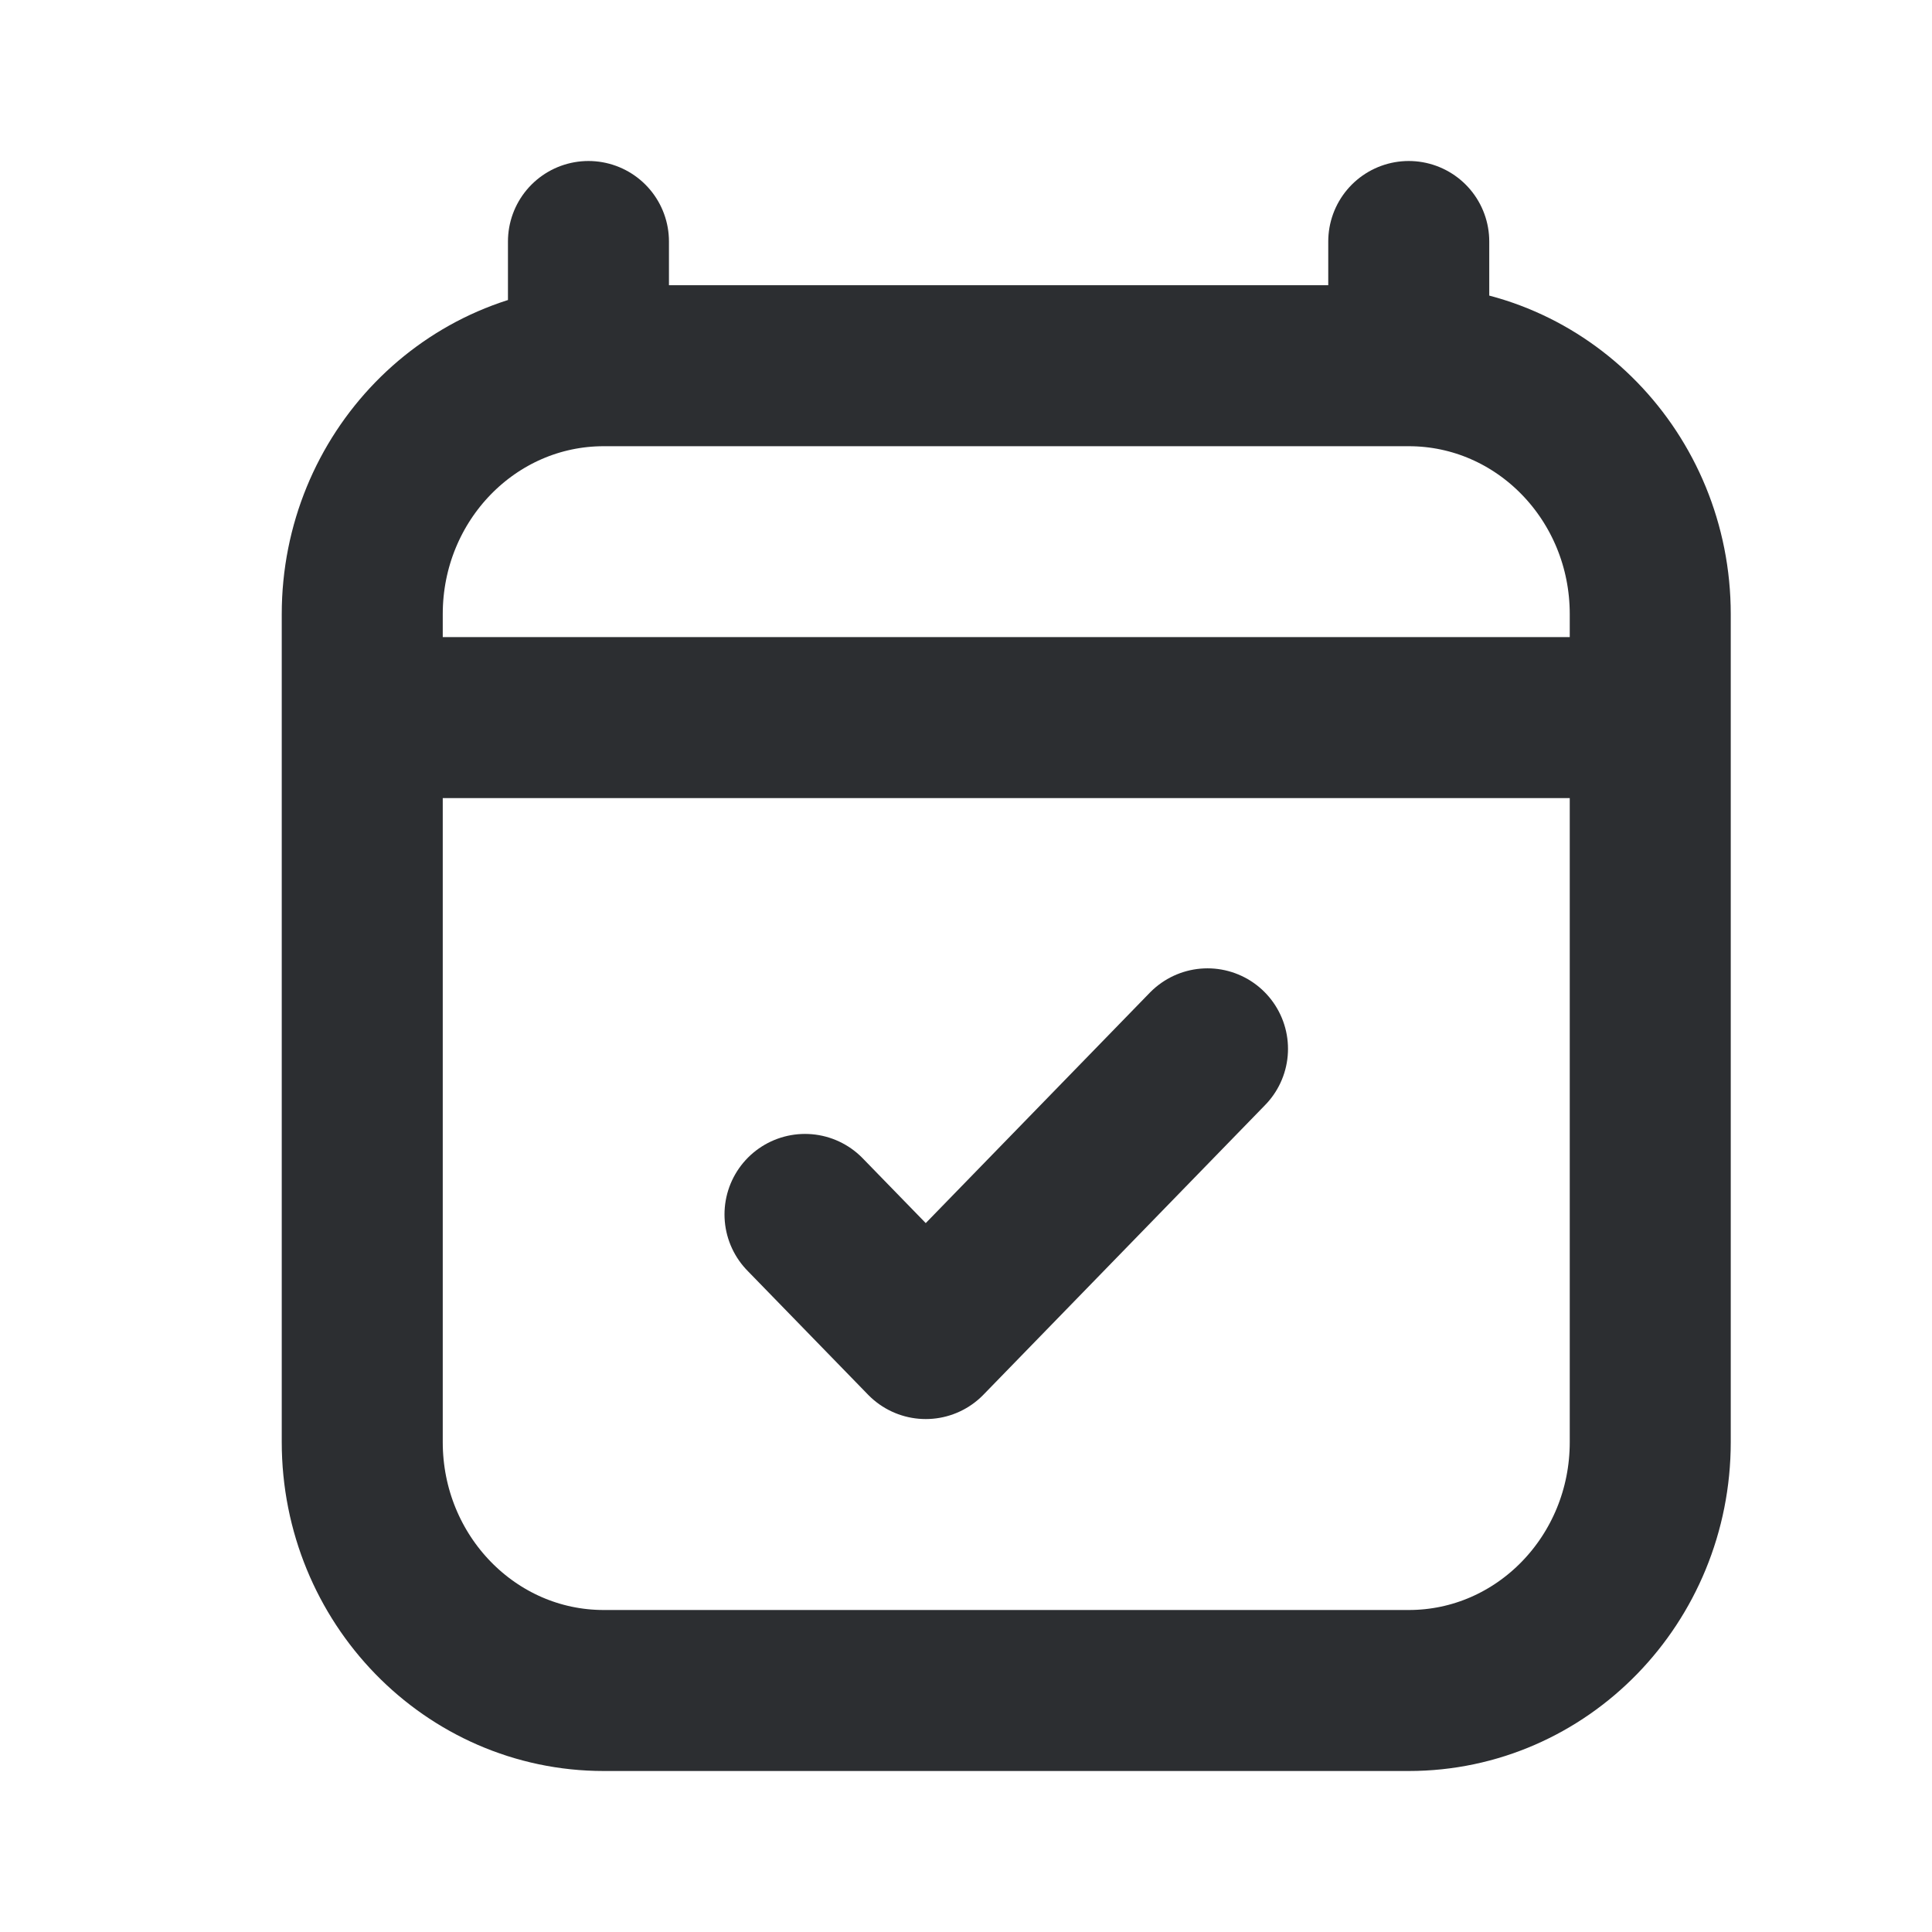 <svg width="24" height="24" viewBox="0 0 24 24" fill="none" xmlns="http://www.w3.org/2000/svg">
<path d="M5.5 8.914H19.5M7.31 3V4.543M17.5 3V4.543M17.5 4.543H7.5C5.843 4.543 4.5 5.924 4.5 7.629V17.914C4.5 19.619 5.843 21 7.5 21H17.5C19.157 21 20.5 19.619 20.5 17.914V7.629C20.5 5.924 19.157 4.543 17.5 4.543ZM10 15.086L11.5 16.628L15 13.029" stroke="#2C2E31" stroke-width="2" stroke-linecap="round" stroke-linejoin="round"/>
</svg>
